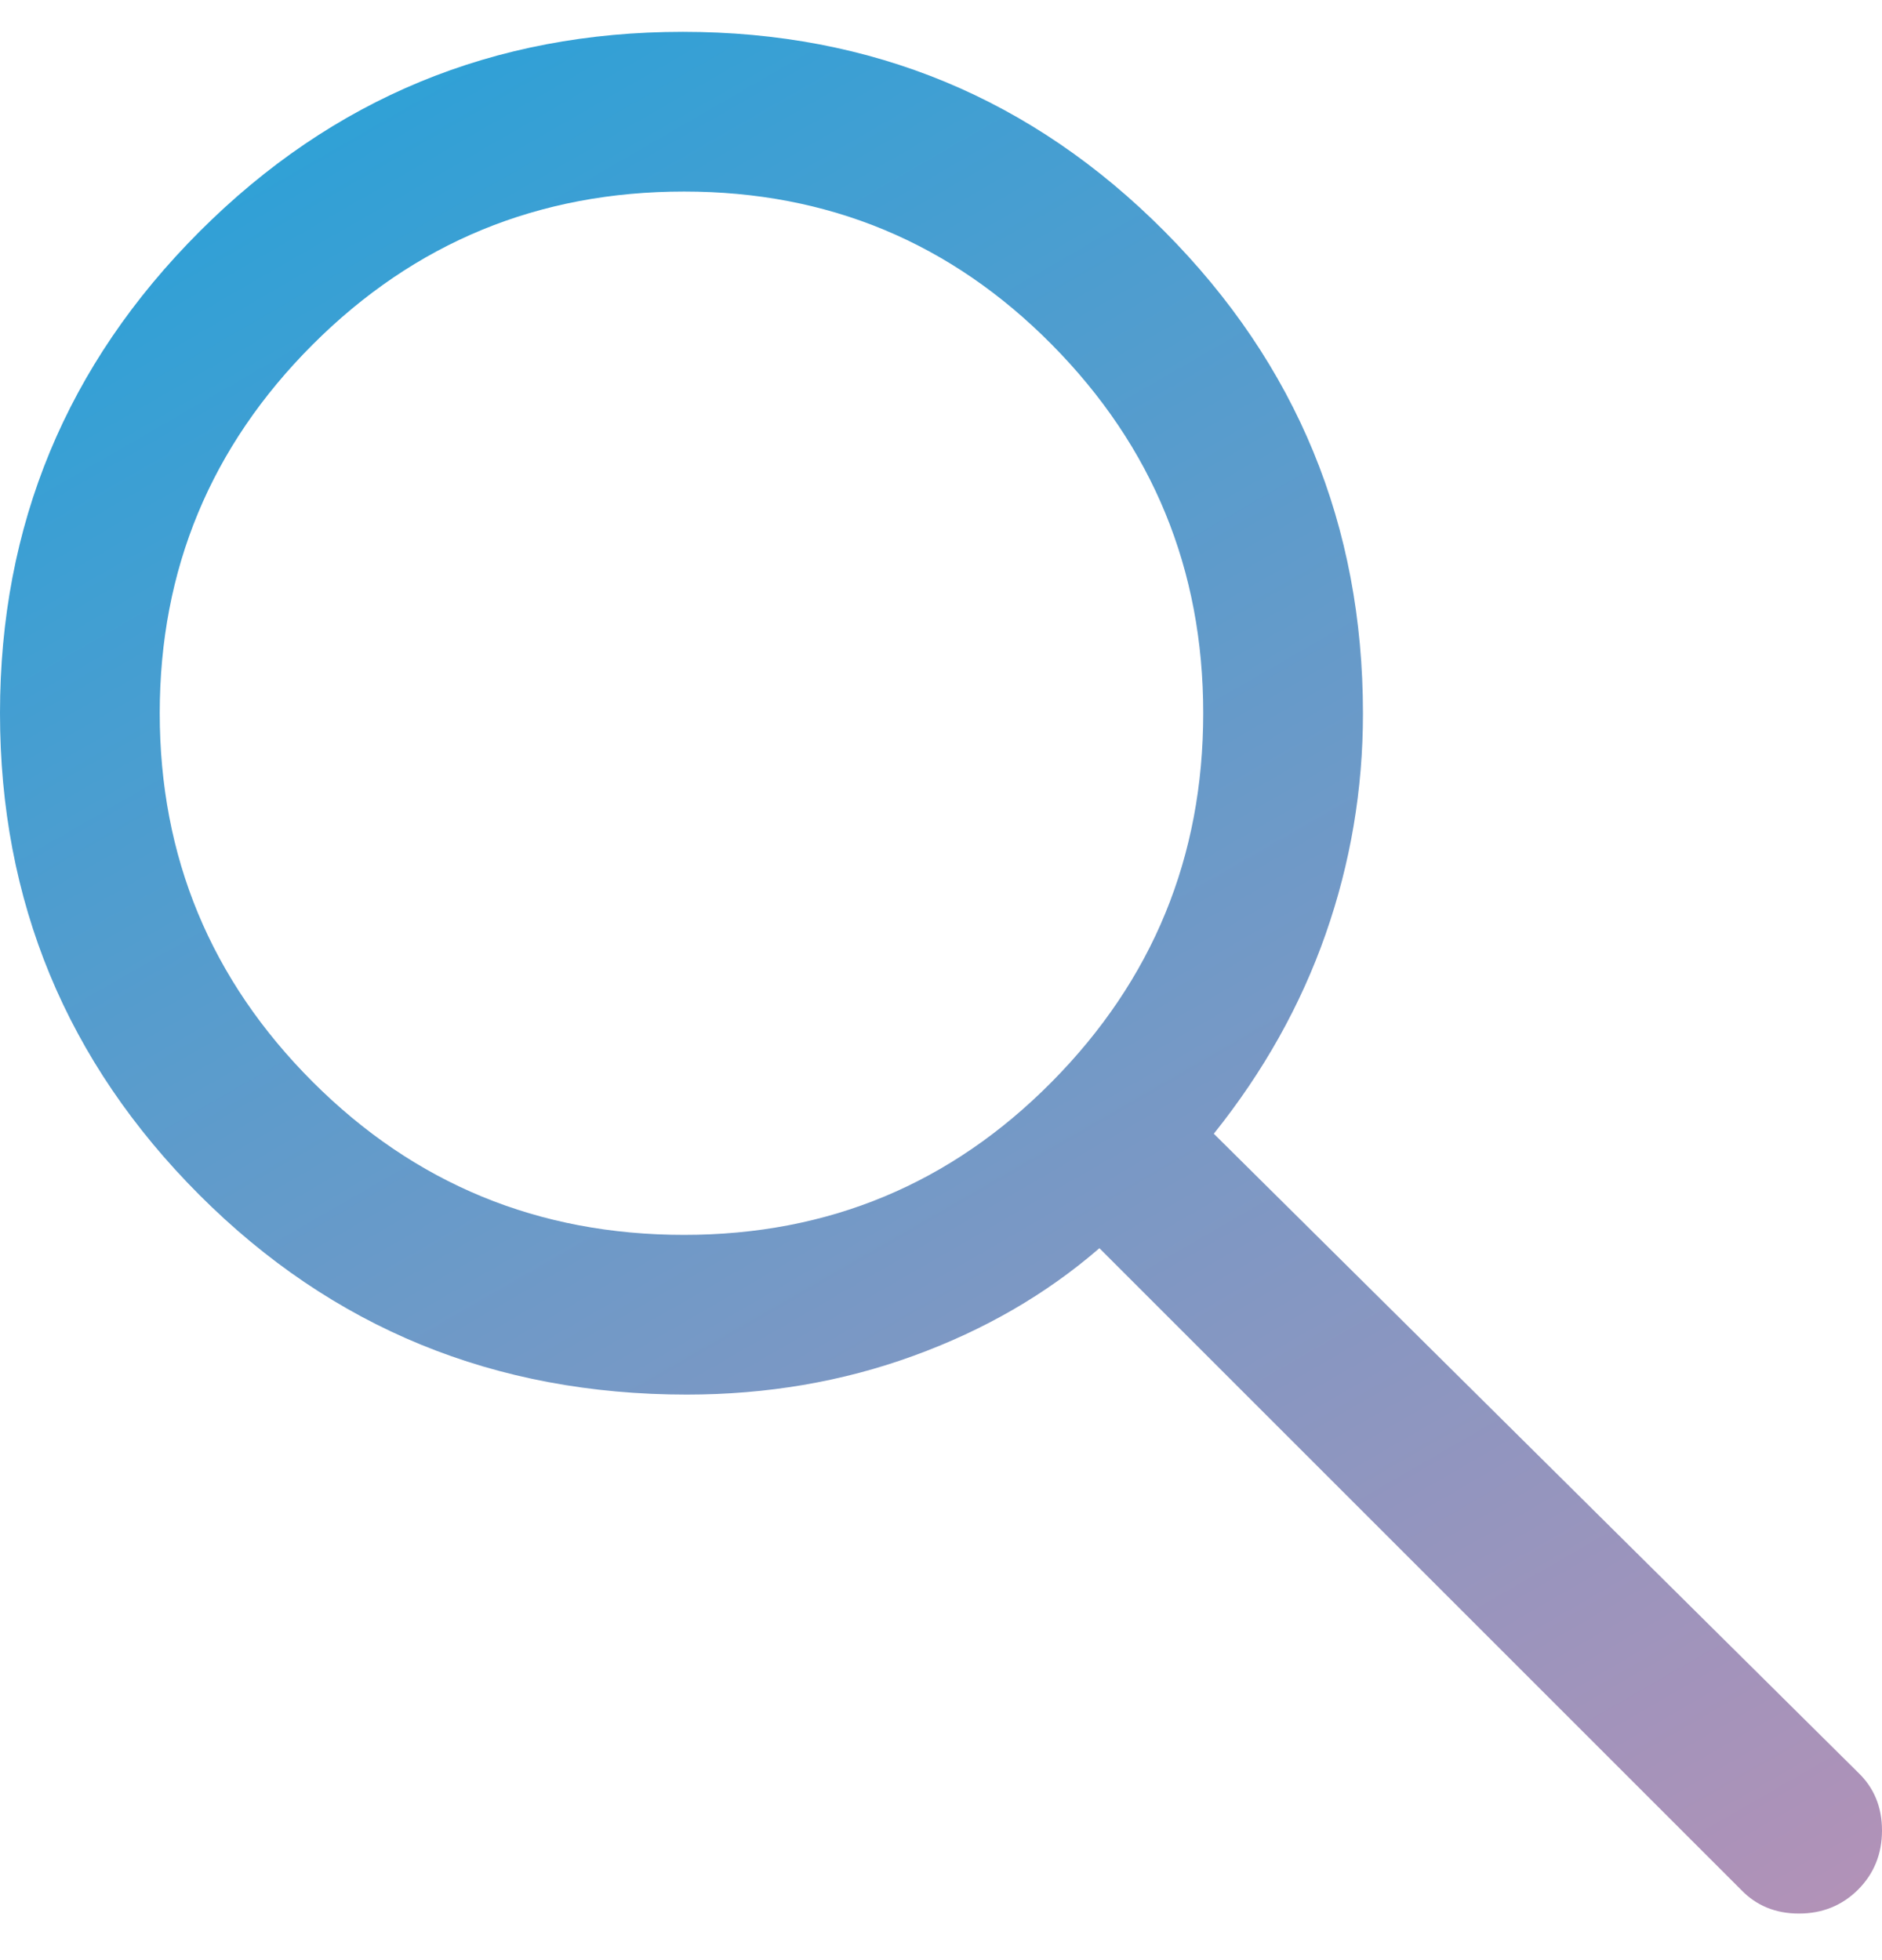 <svg width="24" height="25" viewBox="0 0 24 25" fill="none" xmlns="http://www.w3.org/2000/svg">
<path id="Vector" d="M8.758 17.787C6.31 17.787 4.239 16.938 2.543 15.241C0.848 13.543 0 11.495 0 9.096C0 6.698 0.849 4.65 2.546 2.952C4.243 1.255 6.297 0.406 8.707 0.406C11.117 0.406 13.165 1.255 14.851 2.952C16.538 4.65 17.381 6.699 17.381 9.102C17.381 10.071 17.222 11.009 16.905 11.914C16.588 12.819 16.113 13.668 15.479 14.46L23.695 22.607C23.898 22.801 24 23.047 24 23.346C24 23.646 23.898 23.897 23.695 24.101C23.491 24.304 23.239 24.406 22.94 24.406C22.641 24.406 22.395 24.304 22.201 24.101L14.02 15.92C13.341 16.508 12.549 16.966 11.645 17.294C10.741 17.623 9.778 17.787 8.758 17.787ZM8.724 15.75C10.563 15.75 12.126 15.099 13.413 13.798C14.7 12.497 15.344 10.93 15.344 9.096C15.344 7.263 14.7 5.696 13.413 4.395C12.126 3.094 10.563 2.443 8.724 2.443C6.867 2.443 5.288 3.094 3.987 4.395C2.687 5.696 2.037 7.263 2.037 9.096C2.037 10.93 2.687 12.497 3.987 13.798C5.288 15.099 6.867 15.75 8.724 15.75Z" fill="url(#paint0_linear_996_2966)"/>
<defs>
<linearGradient id="paint0_linear_996_2966" x1="6.812" y1="-0.685" x2="22.384" y2="26.337" gradientUnits="userSpaceOnUse">
<stop stop-color="#2DA1D7"/>
<stop offset="1" stop-color="#B791B6"/>
</linearGradient>
</defs>
</svg>
